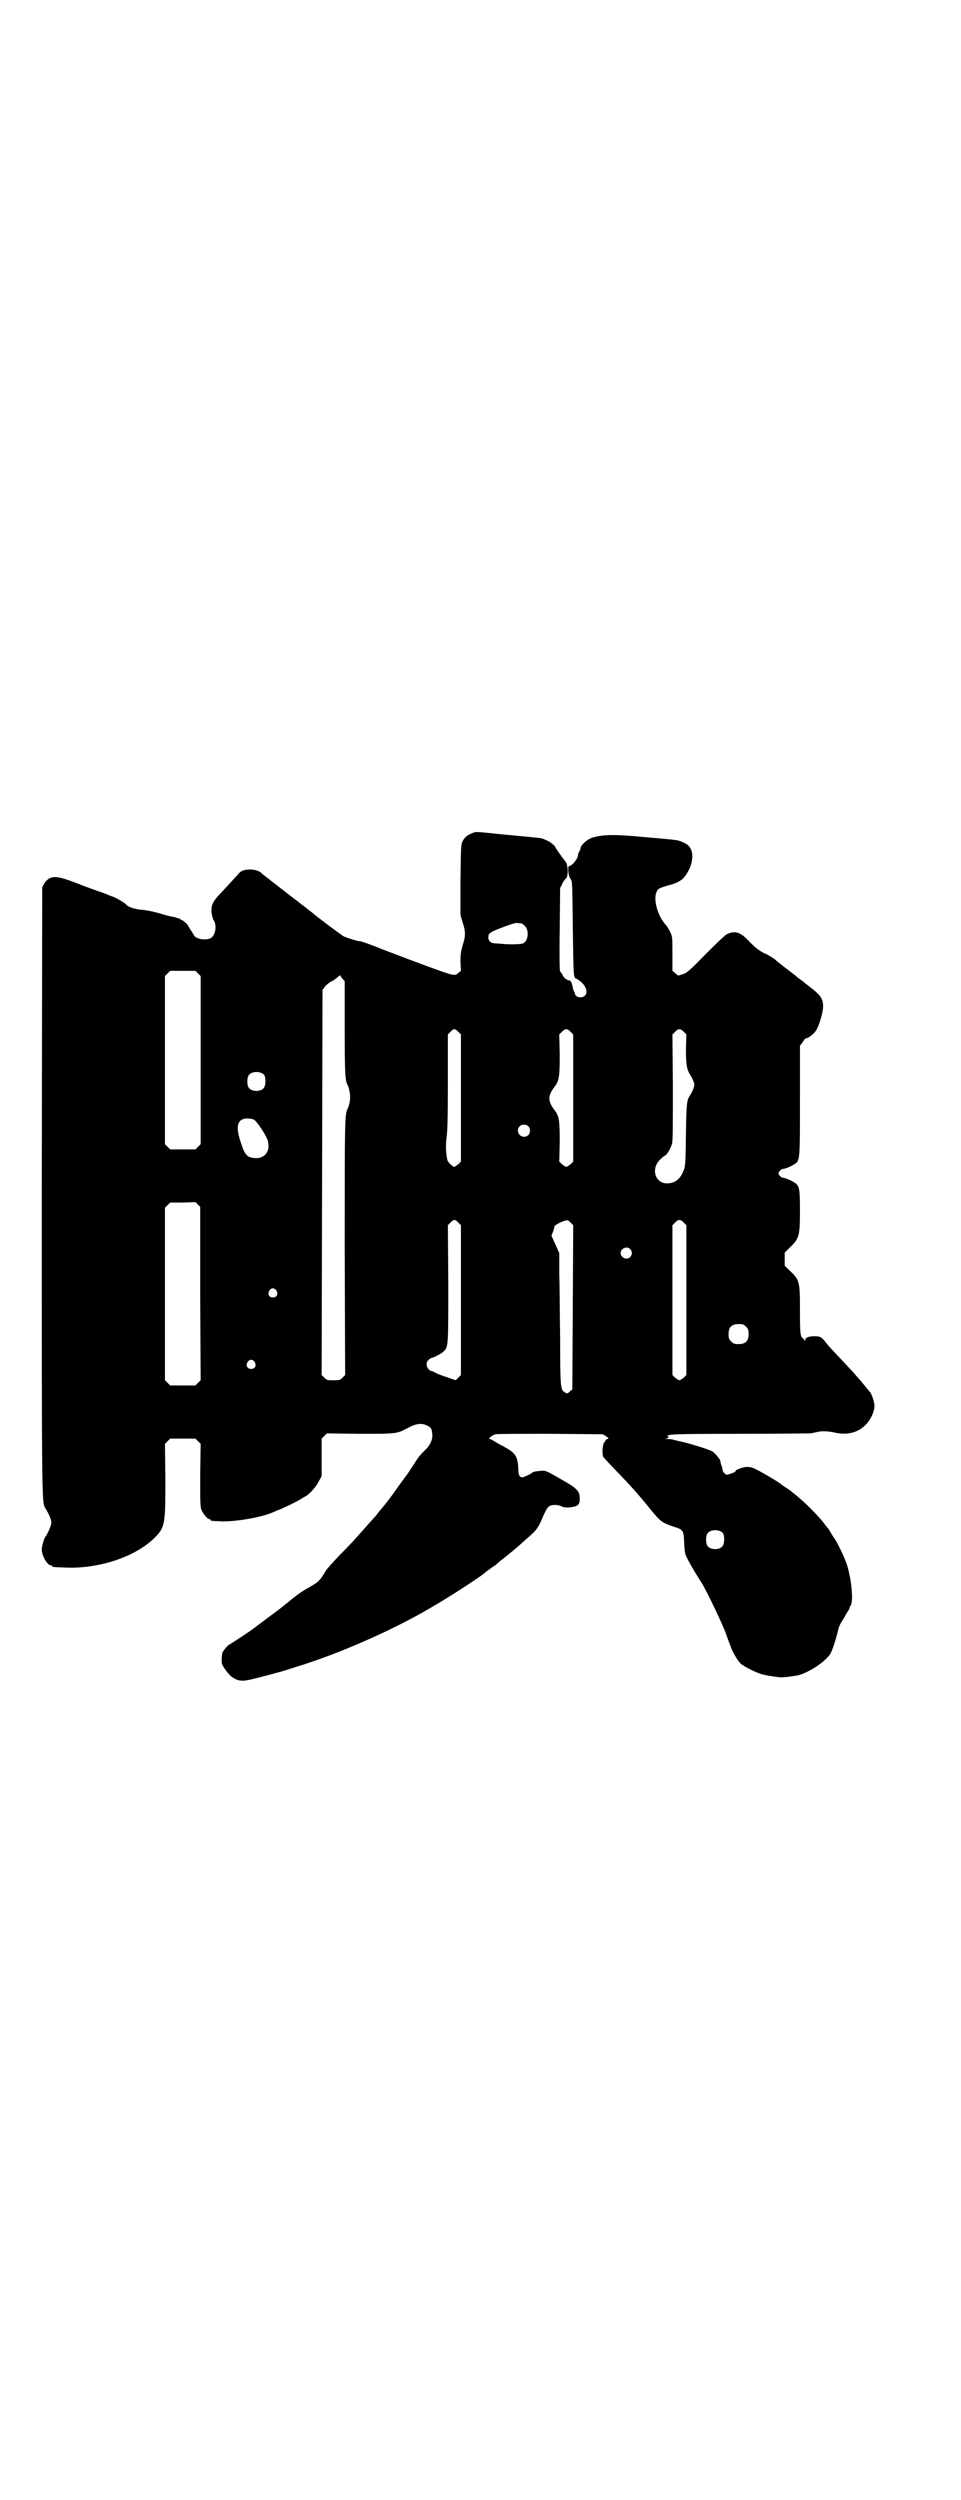 <?xml version="1.0" standalone="no"?>
<!DOCTYPE svg PUBLIC "-//W3C//DTD SVG 20010904//EN"
 "http://www.w3.org/TR/2001/REC-SVG-20010904/DTD/svg10.dtd">
<svg version="1.0" xmlns="http://www.w3.org/2000/svg"
 width="1104pt" height="2870pt" viewBox="0 0 1104 2870"
 preserveAspectRatio="xMidYMid meet">
<g transform="translate(0,2870) scale(0.5,-0.5)"
fill="#000000" stroke="none">
<path d="M1085 3827 c-11 -4 -17 -9 -22 -18 -4 -8 -4 -12 -5 -89 l0 -81 5 -17
c7 -21 7 -31 0 -52 -4 -15 -5 -20 -5 -38 l1 -21 -6 -5 c-6 -5 -6 -5 -18 -3
-11 3 -59 20 -158 58 -27 11 -50 19 -50 18 -2 -1 -28 7 -37 11 -6 3 -67 49
-72 54 -1 1 -5 4 -9 7 -4 3 -8 6 -9 7 -1 1 -5 4 -9 7 -4 3 -9 7 -10 8 -5 3 -8
6 -16 12 -4 3 -8 6 -9 7 -1 1 -5 4 -9 7 -4 3 -8 6 -9 7 -1 1 -5 4 -9 7 -4 3
-8 6 -9 7 -1 1 -5 4 -9 7 -4 3 -8 6 -9 7 -9 12 -43 13 -52 2 -1 -1 -10 -11
-20 -22 -11 -12 -23 -25 -28 -30 -13 -15 -17 -22 -16 -38 1 -9 3 -16 5 -19 8
-12 4 -35 -7 -41 -12 -6 -36 -2 -39 8 -1 1 -4 7 -7 11 -3 5 -6 9 -6 10 0 2
-13 13 -15 13 -2 0 -3 1 -3 2 0 2 -1 2 -1 1 -1 0 -3 0 -5 1 -2 1 -9 3 -16 4
-6 1 -19 5 -29 8 -11 3 -25 6 -35 7 -17 1 -33 6 -38 12 -3 4 -24 16 -30 18 -3
1 -8 3 -11 4 -3 2 -18 7 -32 12 -14 5 -28 10 -30 11 -2 1 -15 6 -29 11 -32 11
-44 10 -56 -7 l-5 -9 -1 -701 c0 -736 0 -711 9 -726 8 -13 13 -26 13 -32 0 -6
-9 -27 -14 -33 -3 -4 -8 -21 -8 -29 0 -14 13 -36 21 -36 2 0 3 -1 3 -2 0 -2 1
-2 28 -3 79 -4 165 25 209 70 22 23 23 30 23 132 l-1 82 6 6 6 6 29 0 29 0 6
-6 6 -6 -1 -72 c0 -62 0 -73 3 -80 4 -9 14 -21 18 -21 2 0 3 -1 3 -2 0 -2 1
-2 26 -3 30 -1 90 9 115 20 3 1 11 5 17 7 15 6 41 19 49 24 3 2 8 5 10 6 9 4
25 22 31 34 l7 13 0 43 0 43 6 6 6 6 76 -1 c85 0 85 0 111 14 19 10 32 11 43
5 9 -4 11 -7 12 -18 2 -13 -4 -27 -17 -39 -12 -12 -13 -13 -29 -38 -8 -12 -14
-21 -15 -22 -1 -1 -15 -20 -24 -33 -6 -9 -23 -31 -29 -38 -1 -1 -6 -7 -10 -12
-4 -6 -8 -10 -9 -11 -1 -1 -4 -5 -9 -10 -8 -9 -30 -34 -40 -45 -3 -3 -17 -18
-32 -33 -14 -15 -29 -31 -32 -37 -11 -19 -16 -24 -36 -35 -11 -6 -25 -15 -32
-21 -7 -5 -16 -13 -20 -16 -4 -3 -9 -7 -10 -8 -2 -2 -64 -48 -72 -54 -14 -10
-50 -33 -50 -33 -3 0 -15 -15 -16 -19 -2 -7 -2 -20 -1 -25 2 -7 17 -27 24 -31
13 -9 24 -10 47 -4 24 6 67 17 84 23 7 2 22 7 35 11 95 31 214 84 297 134 38
22 104 65 116 75 3 3 9 7 13 10 4 3 8 6 9 6 1 1 8 6 14 12 14 10 46 37 52 43
2 2 10 9 17 15 15 13 21 22 30 45 5 11 9 19 13 22 6 5 22 5 30 0 9 -4 29 -2
36 3 4 4 5 6 5 16 0 17 -6 23 -47 46 -31 18 -32 18 -42 17 -12 -1 -19 -2 -21
-5 -2 -2 -19 -10 -22 -10 -6 0 -9 6 -9 17 -1 31 -6 39 -34 54 -10 5 -20 11
-23 13 -3 2 -7 4 -9 4 -5 0 7 10 14 11 3 1 60 1 126 1 l120 -1 8 -5 c6 -4 6
-5 3 -6 -2 0 -4 -1 -4 -2 0 -1 -2 -3 -3 -5 -5 -5 -6 -26 -3 -34 2 -2 13 -15
26 -28 38 -39 59 -63 83 -93 23 -28 26 -30 52 -39 23 -7 24 -8 25 -38 1 -21 2
-25 7 -35 4 -9 23 -41 33 -56 11 -17 52 -103 57 -120 1 -3 3 -8 4 -11 1 -3 4
-10 6 -16 5 -14 15 -30 22 -38 8 -7 31 -19 49 -25 12 -3 19 -4 41 -7 8 -1 36
3 45 5 28 9 61 32 72 49 5 9 14 37 19 60 1 2 3 7 5 11 3 4 7 11 10 16 2 5 6
10 7 12 2 2 3 5 3 6 0 2 1 4 2 5 8 8 2 68 -10 100 -6 16 -20 45 -25 52 -2 3
-6 9 -9 14 -2 4 -5 8 -6 10 -1 1 -6 7 -11 14 -14 18 -44 48 -64 64 -5 4 -10 8
-11 9 -1 1 -5 4 -10 7 -5 3 -10 7 -12 8 -3 4 -42 27 -58 35 -10 5 -14 6 -23 6
-9 -1 -25 -6 -25 -10 0 -2 -17 -8 -20 -8 -5 1 -10 8 -10 12 0 2 -1 7 -3 11 -1
4 -2 7 -2 8 2 2 -13 20 -19 23 -9 5 -62 21 -75 23 -4 1 -9 2 -12 3 -3 1 -9 2
-15 2 -6 0 -7 1 -3 1 5 1 7 5 3 5 -2 0 0 2 3 3 5 2 35 3 163 3 86 0 160 1 163
1 3 1 10 2 14 3 12 3 26 2 40 -1 38 -9 70 5 86 38 7 15 8 25 3 39 -2 7 -5 13
-6 15 -2 1 -5 6 -8 9 -3 4 -9 11 -13 16 -4 5 -11 12 -14 16 -3 4 -14 15 -23
25 -32 34 -36 38 -44 48 -10 13 -13 15 -27 15 -13 0 -21 -3 -21 -9 0 -3 -1 -3
-1 -1 -1 2 -3 4 -5 6 -5 4 -6 9 -6 67 0 64 -1 67 -26 90 l-9 9 0 15 0 15 9 9
c24 23 26 27 26 86 0 52 -1 59 -13 66 -7 5 -22 11 -27 11 -2 0 -5 3 -7 5 -3 5
-3 5 0 10 2 2 5 5 7 5 5 0 20 6 27 11 13 8 13 6 13 145 l0 127 6 8 c3 5 6 9 8
9 5 0 18 10 23 18 6 9 15 38 16 51 1 22 -4 29 -34 52 -4 3 -9 7 -10 8 -1 1 -5
4 -8 6 -3 2 -7 5 -9 7 -2 2 -6 5 -10 8 -16 12 -35 27 -36 28 -2 3 -19 14 -27
17 -11 5 -22 13 -38 30 -18 19 -31 23 -49 14 -3 -1 -24 -21 -48 -45 -39 -40
-44 -44 -54 -47 l-10 -3 -7 6 -6 5 0 39 c0 38 0 39 -5 50 -3 6 -7 13 -9 15
-20 21 -31 61 -22 78 3 7 5 8 33 16 23 7 31 14 42 36 10 23 9 44 -4 55 -5 4
-20 11 -27 11 -3 1 -36 4 -72 7 -72 7 -98 6 -122 -2 -11 -4 -25 -17 -25 -23 0
-1 -1 -5 -3 -8 -2 -3 -3 -7 -3 -9 0 -7 -15 -26 -20 -24 -4 1 -3 -23 3 -30 4
-6 4 -7 5 -107 2 -126 1 -119 10 -123 18 -10 27 -29 18 -38 -7 -7 -21 -4 -23
4 0 2 -1 5 -3 7 -1 3 -2 8 -3 12 -1 8 -6 14 -9 12 -1 -1 -2 0 -2 1 -1 1 -2 2
-4 2 -1 1 -5 4 -7 9 -2 4 -5 8 -6 8 -1 1 -2 28 -1 97 l1 95 5 10 c2 5 6 10 8
12 6 3 6 32 -1 39 -4 5 -23 31 -23 33 0 2 -11 12 -19 15 -10 5 -13 6 -28 7 -7
1 -39 4 -72 7 -69 7 -62 7 -72 3z m113 -207 c1 0 5 -3 8 -6 10 -10 8 -34 -4
-40 -4 -2 -32 -3 -49 -1 -3 0 -10 1 -14 1 -11 0 -17 5 -17 14 0 10 3 12 44 27
8 3 18 6 22 6 4 -1 8 -1 10 -1z m-743 -115 l6 -6 0 -193 0 -193 -6 -6 -6 -6
-29 0 -29 0 -6 6 -6 6 0 193 0 193 6 6 6 6 29 0 29 0 6 -6z m337 -126 c0 -106
1 -121 7 -131 1 -1 3 -8 4 -14 3 -12 1 -28 -4 -39 -7 -13 -7 -23 -7 -319 l1
-293 -6 -6 c-6 -6 -7 -6 -21 -6 -14 0 -15 0 -21 6 l-6 6 1 442 1 442 5 7 c3 4
9 9 14 12 5 2 12 7 15 10 l6 5 5 -7 6 -7 0 -108z m261 -8 l6 -6 0 -146 0 -146
-6 -6 c-4 -3 -8 -6 -9 -6 -4 0 -15 11 -16 15 -4 19 -4 35 -2 52 2 13 3 44 3
127 l0 110 6 6 c8 8 10 8 18 0z m258 0 l6 -6 0 -146 0 -146 -6 -6 c-4 -3 -8
-6 -10 -6 -2 0 -6 3 -10 6 l-6 6 1 44 c0 49 -1 60 -11 73 -17 22 -17 34 0 56
10 13 11 24 11 73 l-1 46 6 6 c8 8 12 8 20 0z m260 0 l6 -6 -1 -34 c0 -35 2
-47 10 -59 2 -3 5 -9 7 -14 3 -8 3 -9 0 -18 -2 -5 -5 -11 -7 -14 -8 -12 -9
-17 -10 -91 -1 -69 -1 -72 -6 -84 -7 -18 -19 -27 -35 -28 -29 -2 -41 33 -18
55 4 4 9 8 11 9 4 1 13 16 16 27 2 7 2 39 2 130 l-1 121 6 6 c8 8 12 8 20 0z
m-964 -99 c4 -6 4 -24 -1 -30 -7 -9 -27 -9 -34 0 -5 6 -5 24 0 30 7 9 27 9 35
0z m-23 -103 c7 -5 26 -33 31 -47 7 -23 -5 -42 -28 -41 -20 1 -25 7 -36 43
-10 32 -4 48 17 48 6 0 13 -1 16 -3z m630 -15 c5 -5 5 -15 0 -20 -9 -9 -24 -2
-24 10 0 8 6 14 14 14 3 0 8 -2 10 -4z m-759 -180 l5 -5 0 -199 1 -199 -6 -6
-6 -6 -29 0 -29 0 -6 6 -6 6 0 198 0 198 6 6 6 6 29 0 29 1 6 -6z m598 -41 l6
-6 0 -172 0 -172 -6 -6 -6 -6 -20 7 c-10 3 -23 8 -28 11 -5 3 -9 4 -9 3 0 0
-2 1 -5 4 -6 6 -7 16 0 22 2 2 5 4 6 4 6 1 25 11 29 16 10 10 10 13 10 156
l-1 133 6 6 c8 8 10 8 18 0z m263 -195 l-1 -188 -6 -5 c-5 -5 -6 -5 -11 -2
-10 6 -11 9 -11 122 -1 57 -1 125 -2 151 l0 47 -9 20 -9 20 4 10 c2 5 3 11 3
11 -1 2 13 10 23 13 7 2 8 2 14 -4 l6 -6 -1 -189z m255 195 l6 -6 0 -172 0
-172 -6 -6 c-4 -3 -8 -6 -10 -6 -2 0 -6 3 -10 6 l-6 6 0 172 0 172 6 6 c8 8
12 8 20 0z m-123 -61 c5 -6 5 -12 0 -18 -7 -8 -22 -2 -22 9 0 11 15 17 22 9z
m-813 -95 c5 -8 1 -16 -8 -16 -9 0 -13 8 -8 16 2 3 5 5 8 5 3 0 6 -2 8 -5z
m1079 -83 c5 -5 6 -7 6 -17 0 -16 -7 -23 -23 -23 -10 0 -12 1 -17 6 -5 5 -6 7
-6 17 0 16 7 23 23 23 10 0 12 -1 17 -6z m-1129 -81 c5 -8 1 -16 -8 -16 -9 0
-13 8 -8 16 2 3 5 5 8 5 3 0 6 -2 8 -5z m1076 -393 c4 -6 4 -24 -1 -30 -7 -9
-27 -9 -34 0 -5 6 -5 24 0 30 7 9 27 9 35 0z"/>
</g>
</svg>
